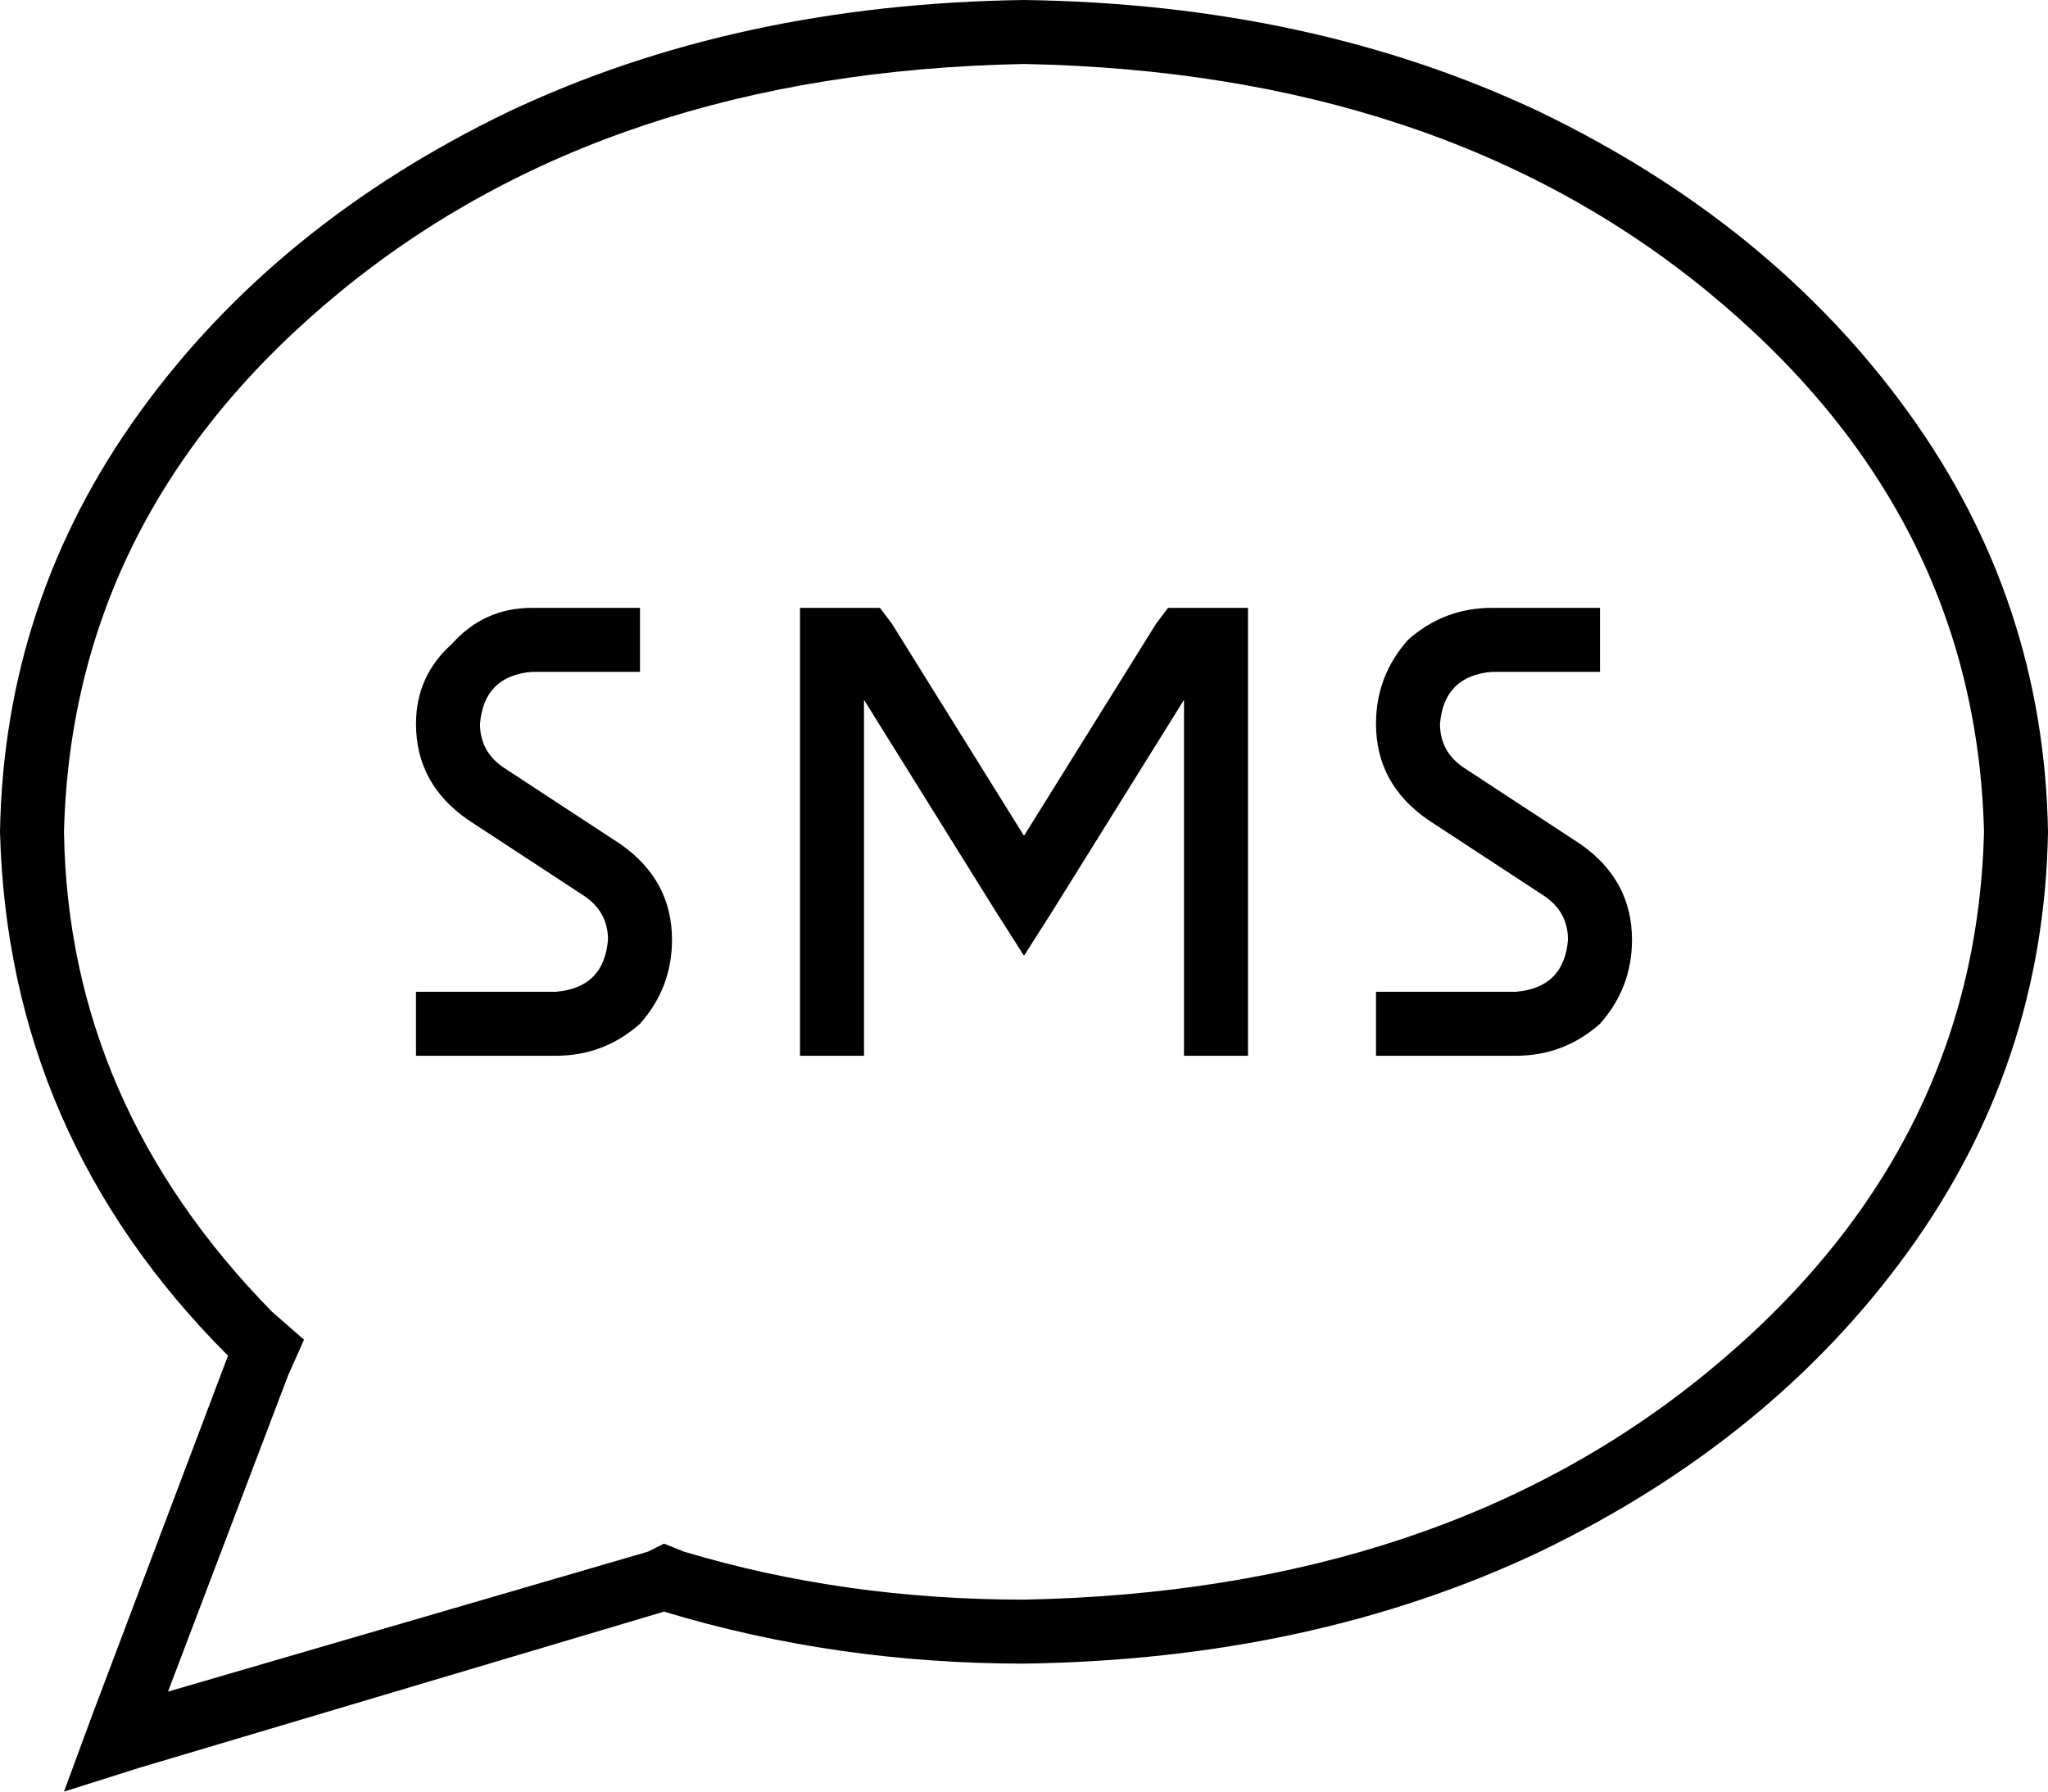 <svg xmlns="http://www.w3.org/2000/svg" viewBox="0 0 512 448">
  <path d="M 72 344 L 76 335 L 72 344 L 76 335 L 68 328 L 68 328 Q 17 276 16 208 Q 18 128 85 73 Q 152 18 256 16 Q 360 18 427 73 Q 494 128 496 208 Q 494 288 427 343 Q 360 398 256 400 Q 211 400 171 388 L 166 386 L 166 386 L 162 388 L 162 388 L 42 423 L 42 423 L 72 344 L 72 344 Z M 16 448 L 35 442 L 16 448 L 35 442 L 166 403 L 166 403 Q 209 416 256 416 Q 328 415 385 388 Q 443 360 477 313 Q 511 266 512 208 Q 511 150 477 103 Q 443 56 385 28 Q 328 1 256 0 Q 184 1 127 28 Q 69 56 35 103 Q 1 150 0 208 Q 2 284 57 339 L 23 429 L 23 429 L 16 448 L 16 448 Z M 223 156 L 220 152 L 223 156 L 220 152 L 216 152 L 200 152 L 200 160 L 200 160 L 200 256 L 200 256 L 200 264 L 200 264 L 216 264 L 216 264 L 216 256 L 216 256 L 216 175 L 216 175 L 249 228 L 249 228 L 256 239 L 256 239 L 263 228 L 263 228 L 296 175 L 296 175 L 296 256 L 296 256 L 296 264 L 296 264 L 312 264 L 312 264 L 312 256 L 312 256 L 312 160 L 312 160 L 312 152 L 312 152 L 304 152 L 292 152 L 289 156 L 289 156 L 256 209 L 256 209 L 223 156 L 223 156 Z M 373 152 Q 361 152 352 160 L 352 160 L 352 160 Q 344 169 344 181 Q 344 196 357 205 L 386 224 L 386 224 Q 392 228 392 235 Q 391 247 379 248 L 352 248 L 344 248 L 344 264 L 344 264 L 352 264 L 379 264 Q 391 264 400 256 Q 408 247 408 235 Q 408 220 395 211 L 366 192 L 366 192 Q 360 188 360 181 Q 361 169 373 168 L 392 168 L 400 168 L 400 152 L 400 152 L 392 152 L 373 152 Z M 104 181 Q 104 196 117 205 L 146 224 L 146 224 Q 152 228 152 235 Q 151 247 139 248 L 112 248 L 104 248 L 104 264 L 104 264 L 112 264 L 139 264 Q 151 264 160 256 Q 168 247 168 235 Q 168 220 155 211 L 126 192 L 126 192 Q 120 188 120 181 Q 121 169 133 168 L 152 168 L 160 168 L 160 152 L 160 152 L 152 152 L 133 152 Q 121 152 113 161 Q 104 169 104 181 L 104 181 Z" />
</svg>